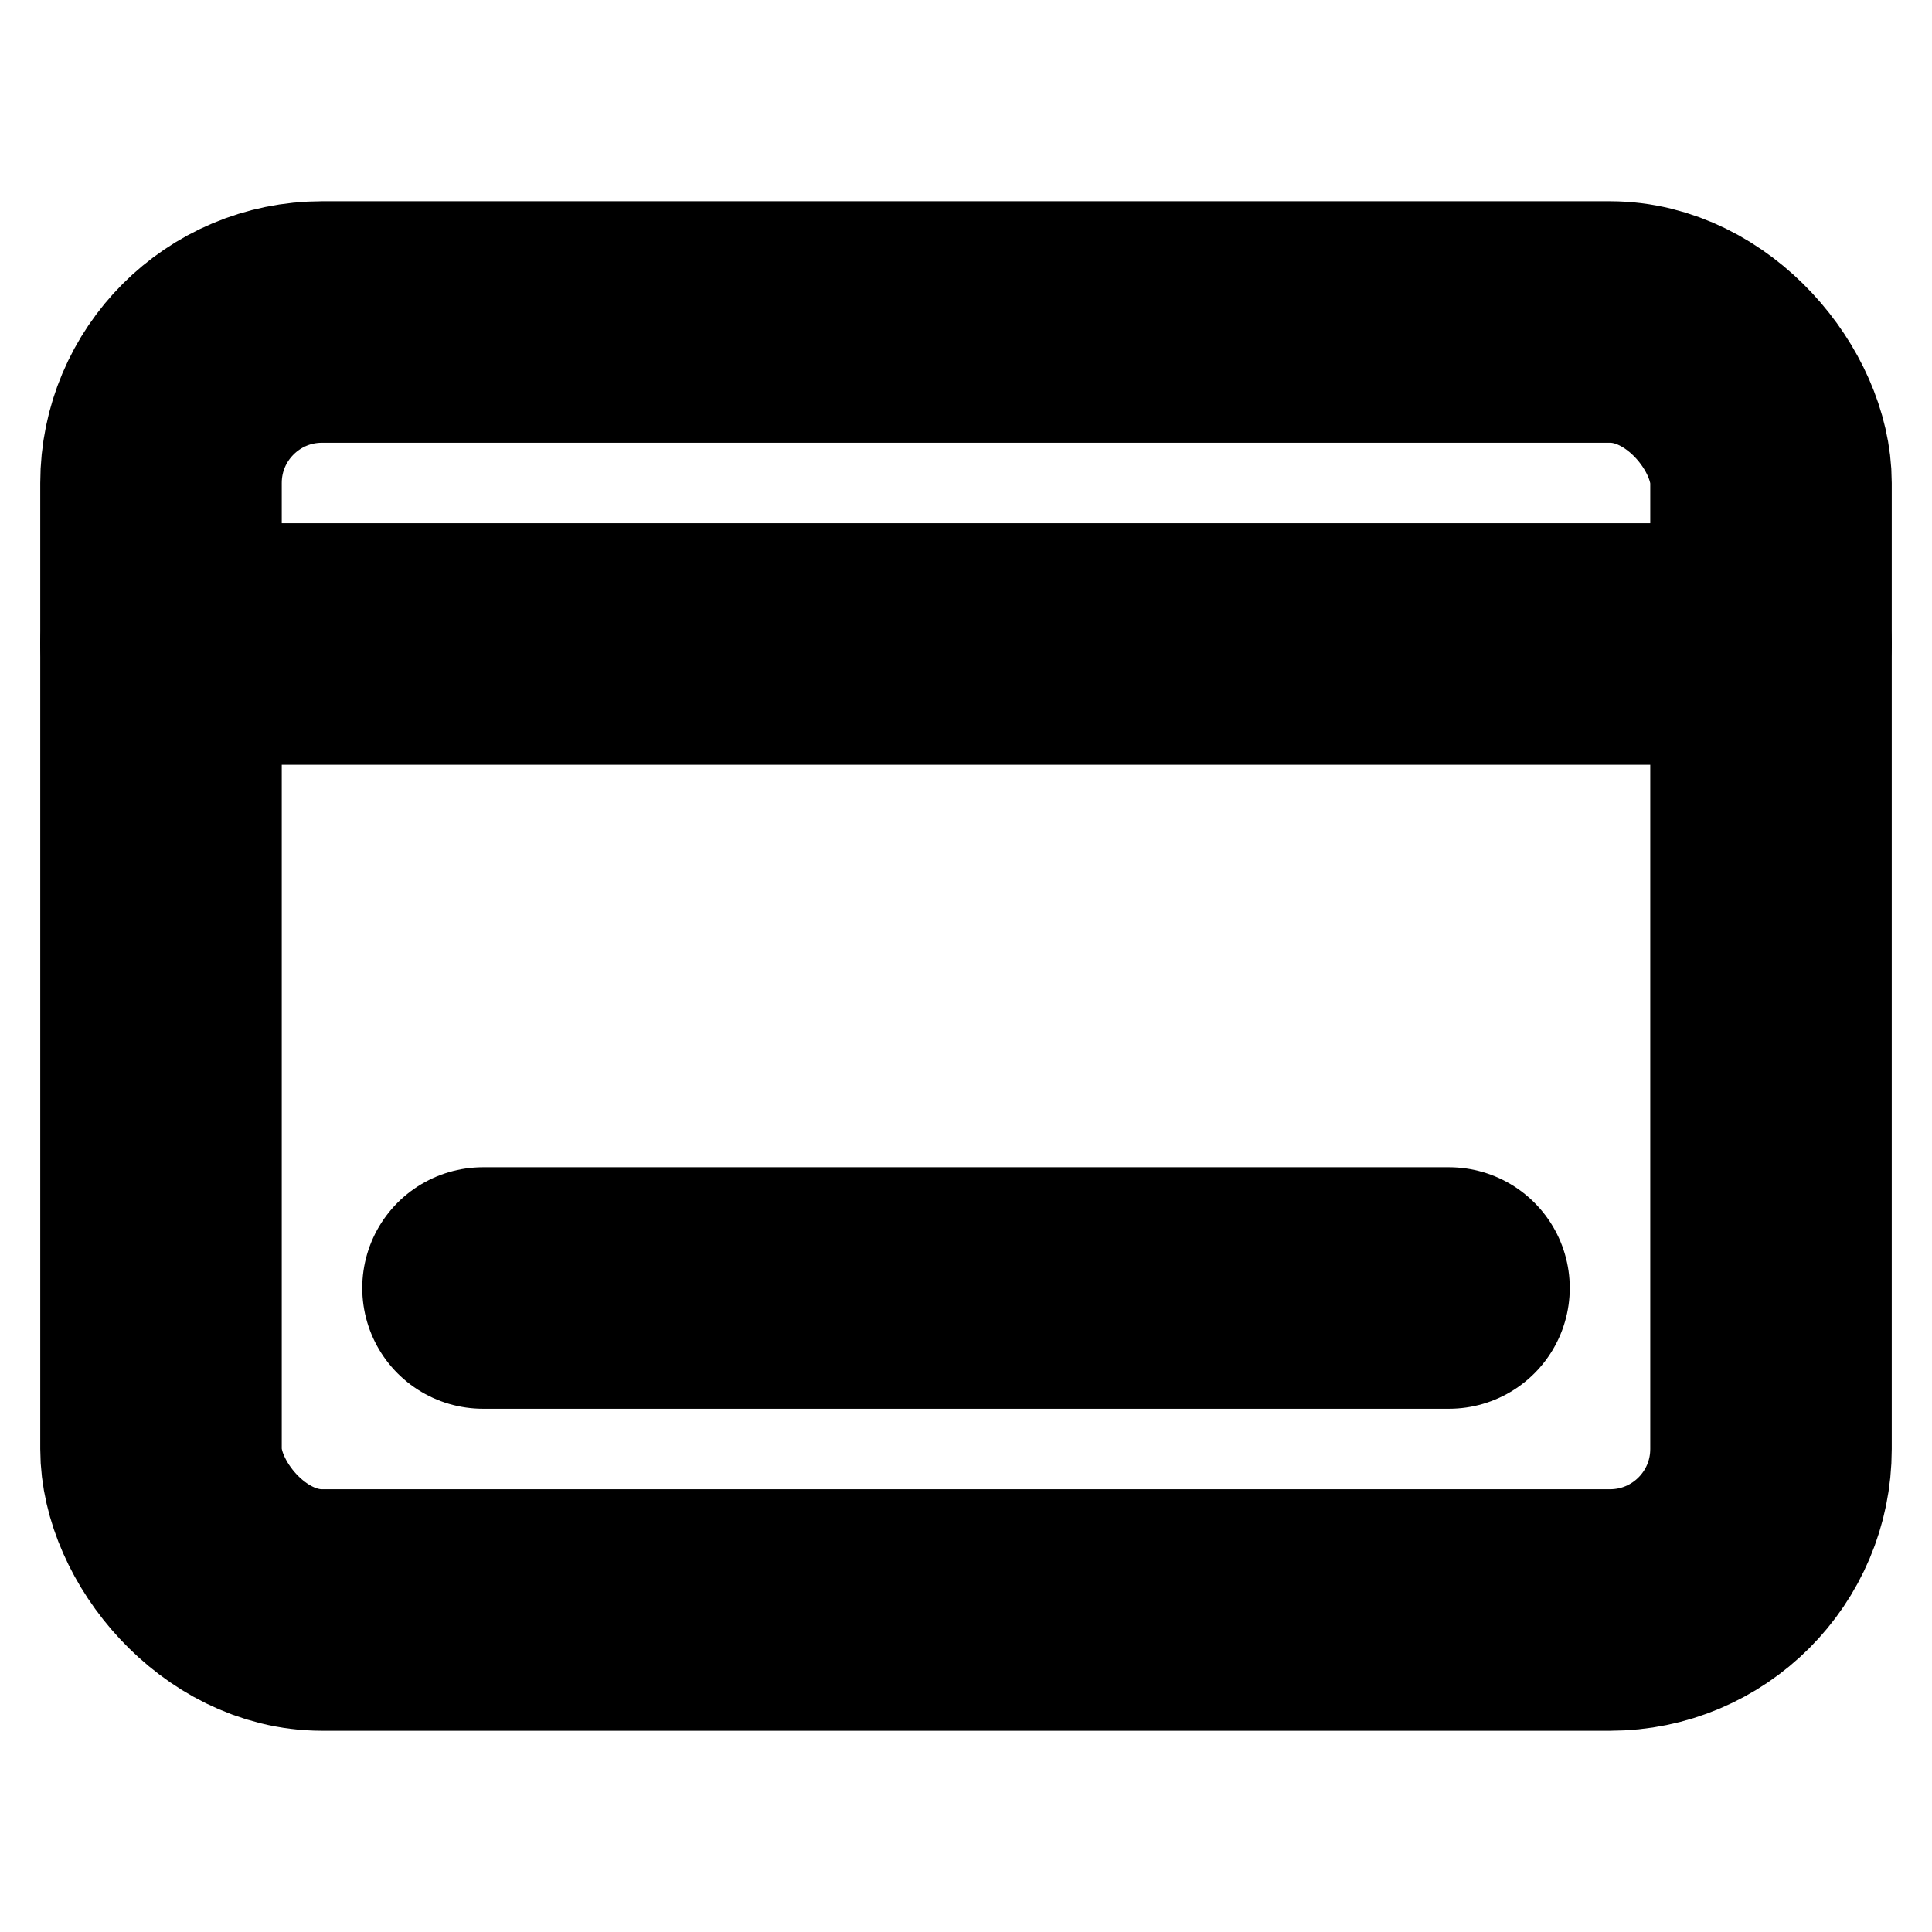 <!-- @license lucide-static v0.394.0 - ISC -->
<svg
    xmlns="http://www.w3.org/2000/svg"
    class="lucide lucide-dock"
    width="24"
    height="24"
    viewBox="0 0 24 24"
    fill="none"
    stroke="currentColor"
    stroke-width="3"
    stroke-linecap="round"
    stroke-linejoin="round"
>
    <path d="M2 8h20" />
    <rect x="2" y="4" width="20" height="16" rx="2" />
    <path d="M6 16h12" />
</svg>
